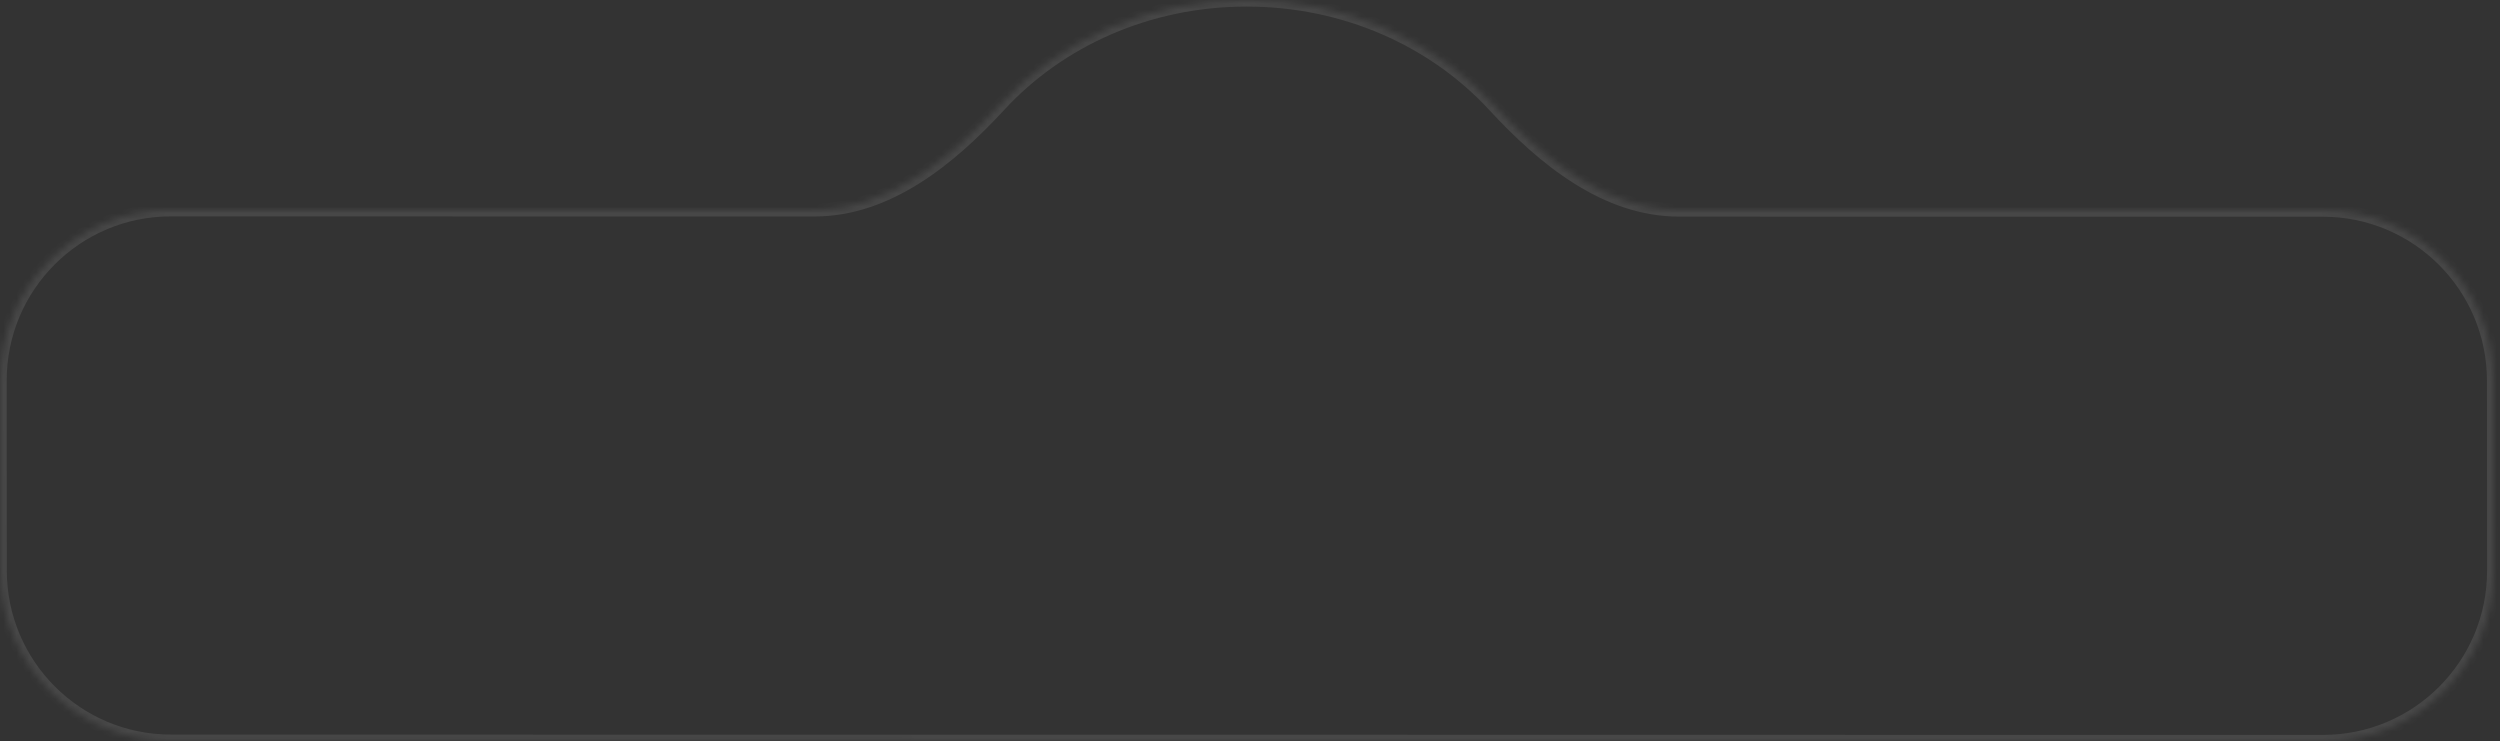 <svg width="381" height="113" viewBox="0 0 381 113" fill="none" xmlns="http://www.w3.org/2000/svg">
<rect x="0" y="0" width="381" height="113" fill="#333333" stroke="none"/>
<mask id="path-1-inside-1_829_63152" fill="white">
<path fill-rule="evenodd" clip-rule="evenodd" d="M124.11 31.993C135.286 31.995 144.753 24.263 152.327 16.048C161.379 6.229 174.893 -0.002 189.993 -4.41152e-06C205.101 0.002 218.627 6.243 227.689 16.072C235.262 24.286 244.729 32.011 255.898 32.013L354.01 32.028C368.365 32.03 380.007 43.667 380.015 58.023L380.03 86.995C380.038 101.358 368.398 113.002 354.035 113L26.041 112.95C11.685 112.948 0.043 101.311 0.036 86.955L0.02 57.983C0.012 43.62 11.652 31.976 26.015 31.978L124.11 31.993Z"/>
</mask>
<path d="M189.993 6.46265e-07L189.993 1L189.993 6.46265e-07ZM380.03 86.995L381.03 86.995L380.03 86.995ZM354.009 32.028L354.009 31.028L354.009 32.028ZM380.014 58.023L379.014 58.023L380.014 58.023ZM124.11 31.993L124.11 32.993L124.11 31.993ZM153.062 16.726C161.922 7.114 175.169 0.998 189.993 1L189.993 -1C174.617 -1.002 160.835 5.343 151.591 15.37L153.062 16.726ZM189.993 1C204.825 1.002 218.083 7.128 226.954 16.75L228.424 15.395C219.17 5.357 205.376 -0.998 189.993 -1L189.993 1ZM255.898 33.013L354.01 33.028L354.009 31.028L255.898 31.013L255.898 33.013ZM379.014 58.023L379.03 86.995L381.03 86.995L381.014 58.023L379.014 58.023ZM354.035 112L26.04 111.95L26.041 113.95L354.035 114L354.035 112ZM1.036 86.955L1.02 57.983L-0.98 57.983L-0.964 86.955L1.036 86.955ZM26.015 32.978L124.11 32.993L124.11 30.993L26.015 30.978L26.015 32.978ZM1.02 57.983C1.013 44.173 12.205 32.976 26.015 32.978L26.015 30.978C11.1 30.976 -0.988 43.068 -0.98 57.983L1.02 57.983ZM379.03 86.995C379.037 100.806 367.845 112.002 354.035 112L354.035 114C368.951 114.002 381.038 101.91 381.03 86.995L379.03 86.995ZM354.01 33.028C367.813 33.03 379.007 44.22 379.014 58.023L381.014 58.023C381.006 43.115 368.917 31.03 354.009 31.028L354.01 33.028ZM226.954 16.75C234.546 24.984 244.271 33.011 255.898 33.013L255.898 31.013C245.186 31.012 235.978 23.587 228.424 15.395L226.954 16.75ZM26.04 111.95C12.237 111.948 1.043 100.759 1.036 86.955L-0.964 86.955C-0.956 101.863 11.133 113.948 26.041 113.95L26.04 111.95ZM151.591 15.37C144.036 23.564 134.828 30.995 124.11 30.993L124.11 32.993C135.744 32.995 145.469 24.962 153.062 16.726L151.591 15.37Z" fill="white" fill-opacity="0.1" mask="url(#path-1-inside-1_829_63152)"/>
</svg>
